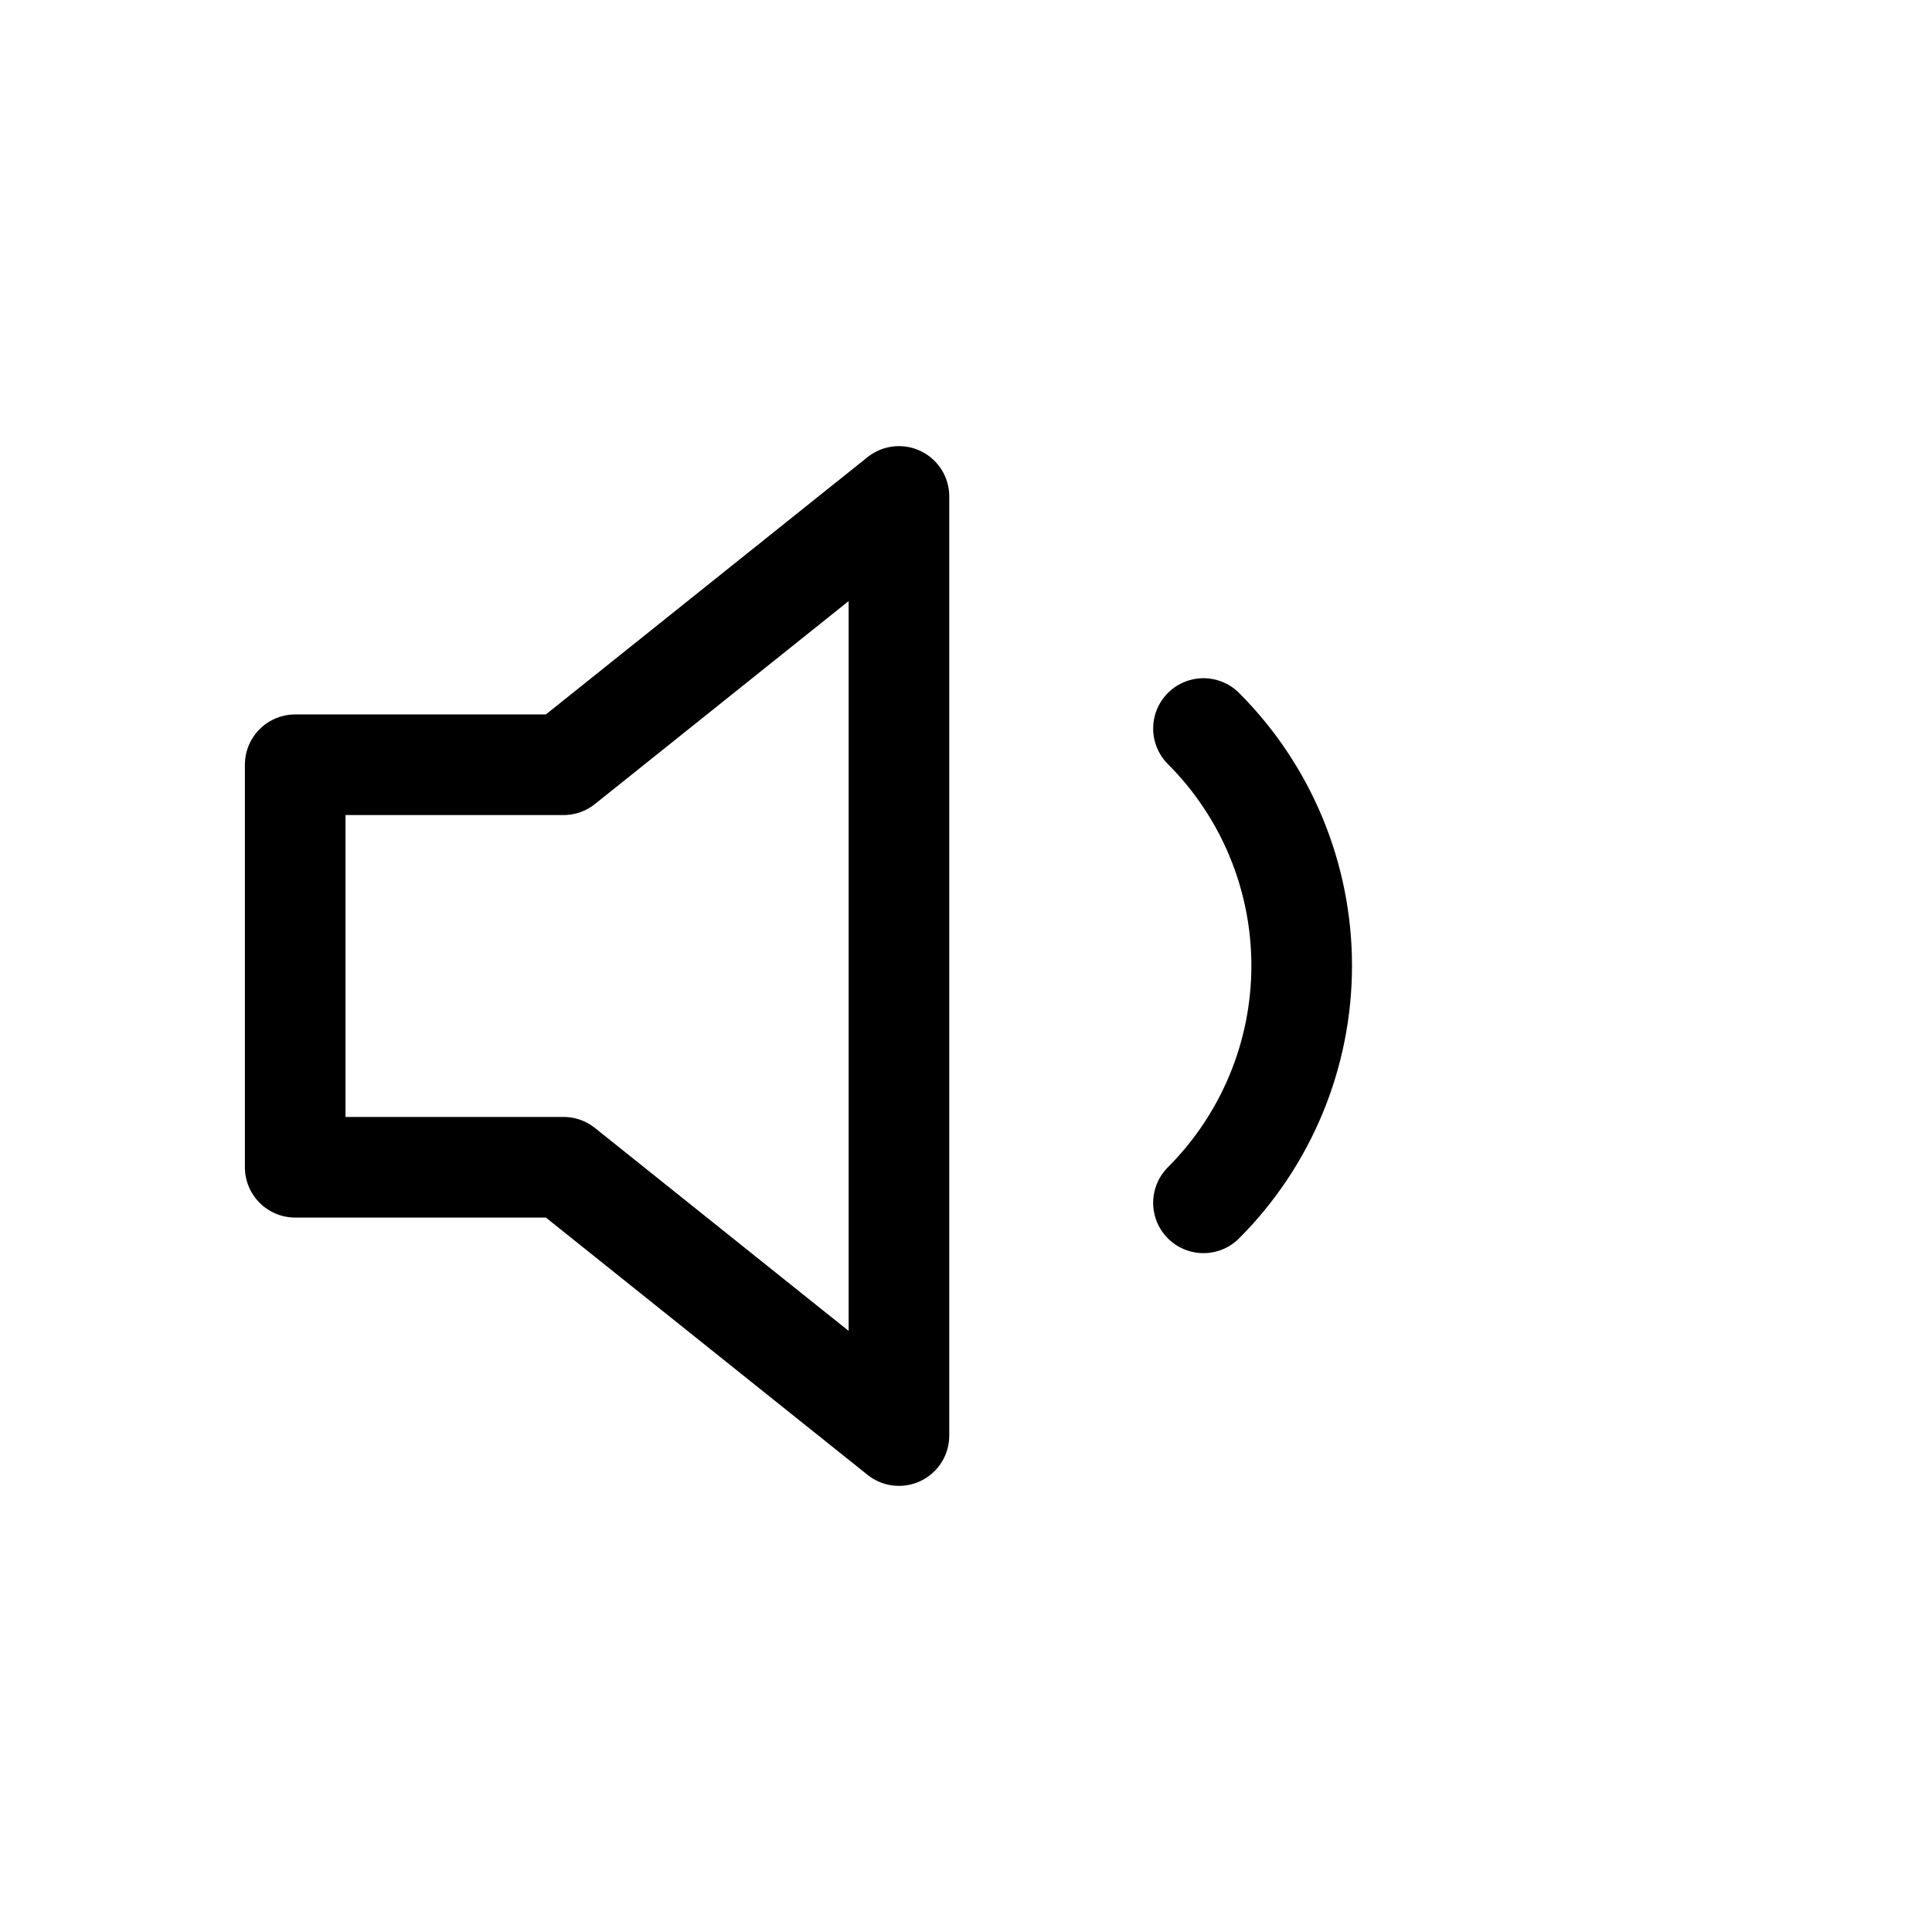<svg width="24" height="24" viewBox="0 0 24 24" fill="none" xmlns="http://www.w3.org/2000/svg">
<path d="M11.167 6.167L7 9.5H3.667V14.5H7L11.167 17.833V6.167Z" stroke="black" stroke-width="1.25" stroke-linecap="round" stroke-linejoin="round"/>
<path d="M14.95 9.05C15.731 9.831 16.17 10.891 16.17 11.996C16.17 13.101 15.731 14.16 14.95 14.942" stroke="black" stroke-width="1.25" stroke-linecap="round" stroke-linejoin="round"/>
</svg>

